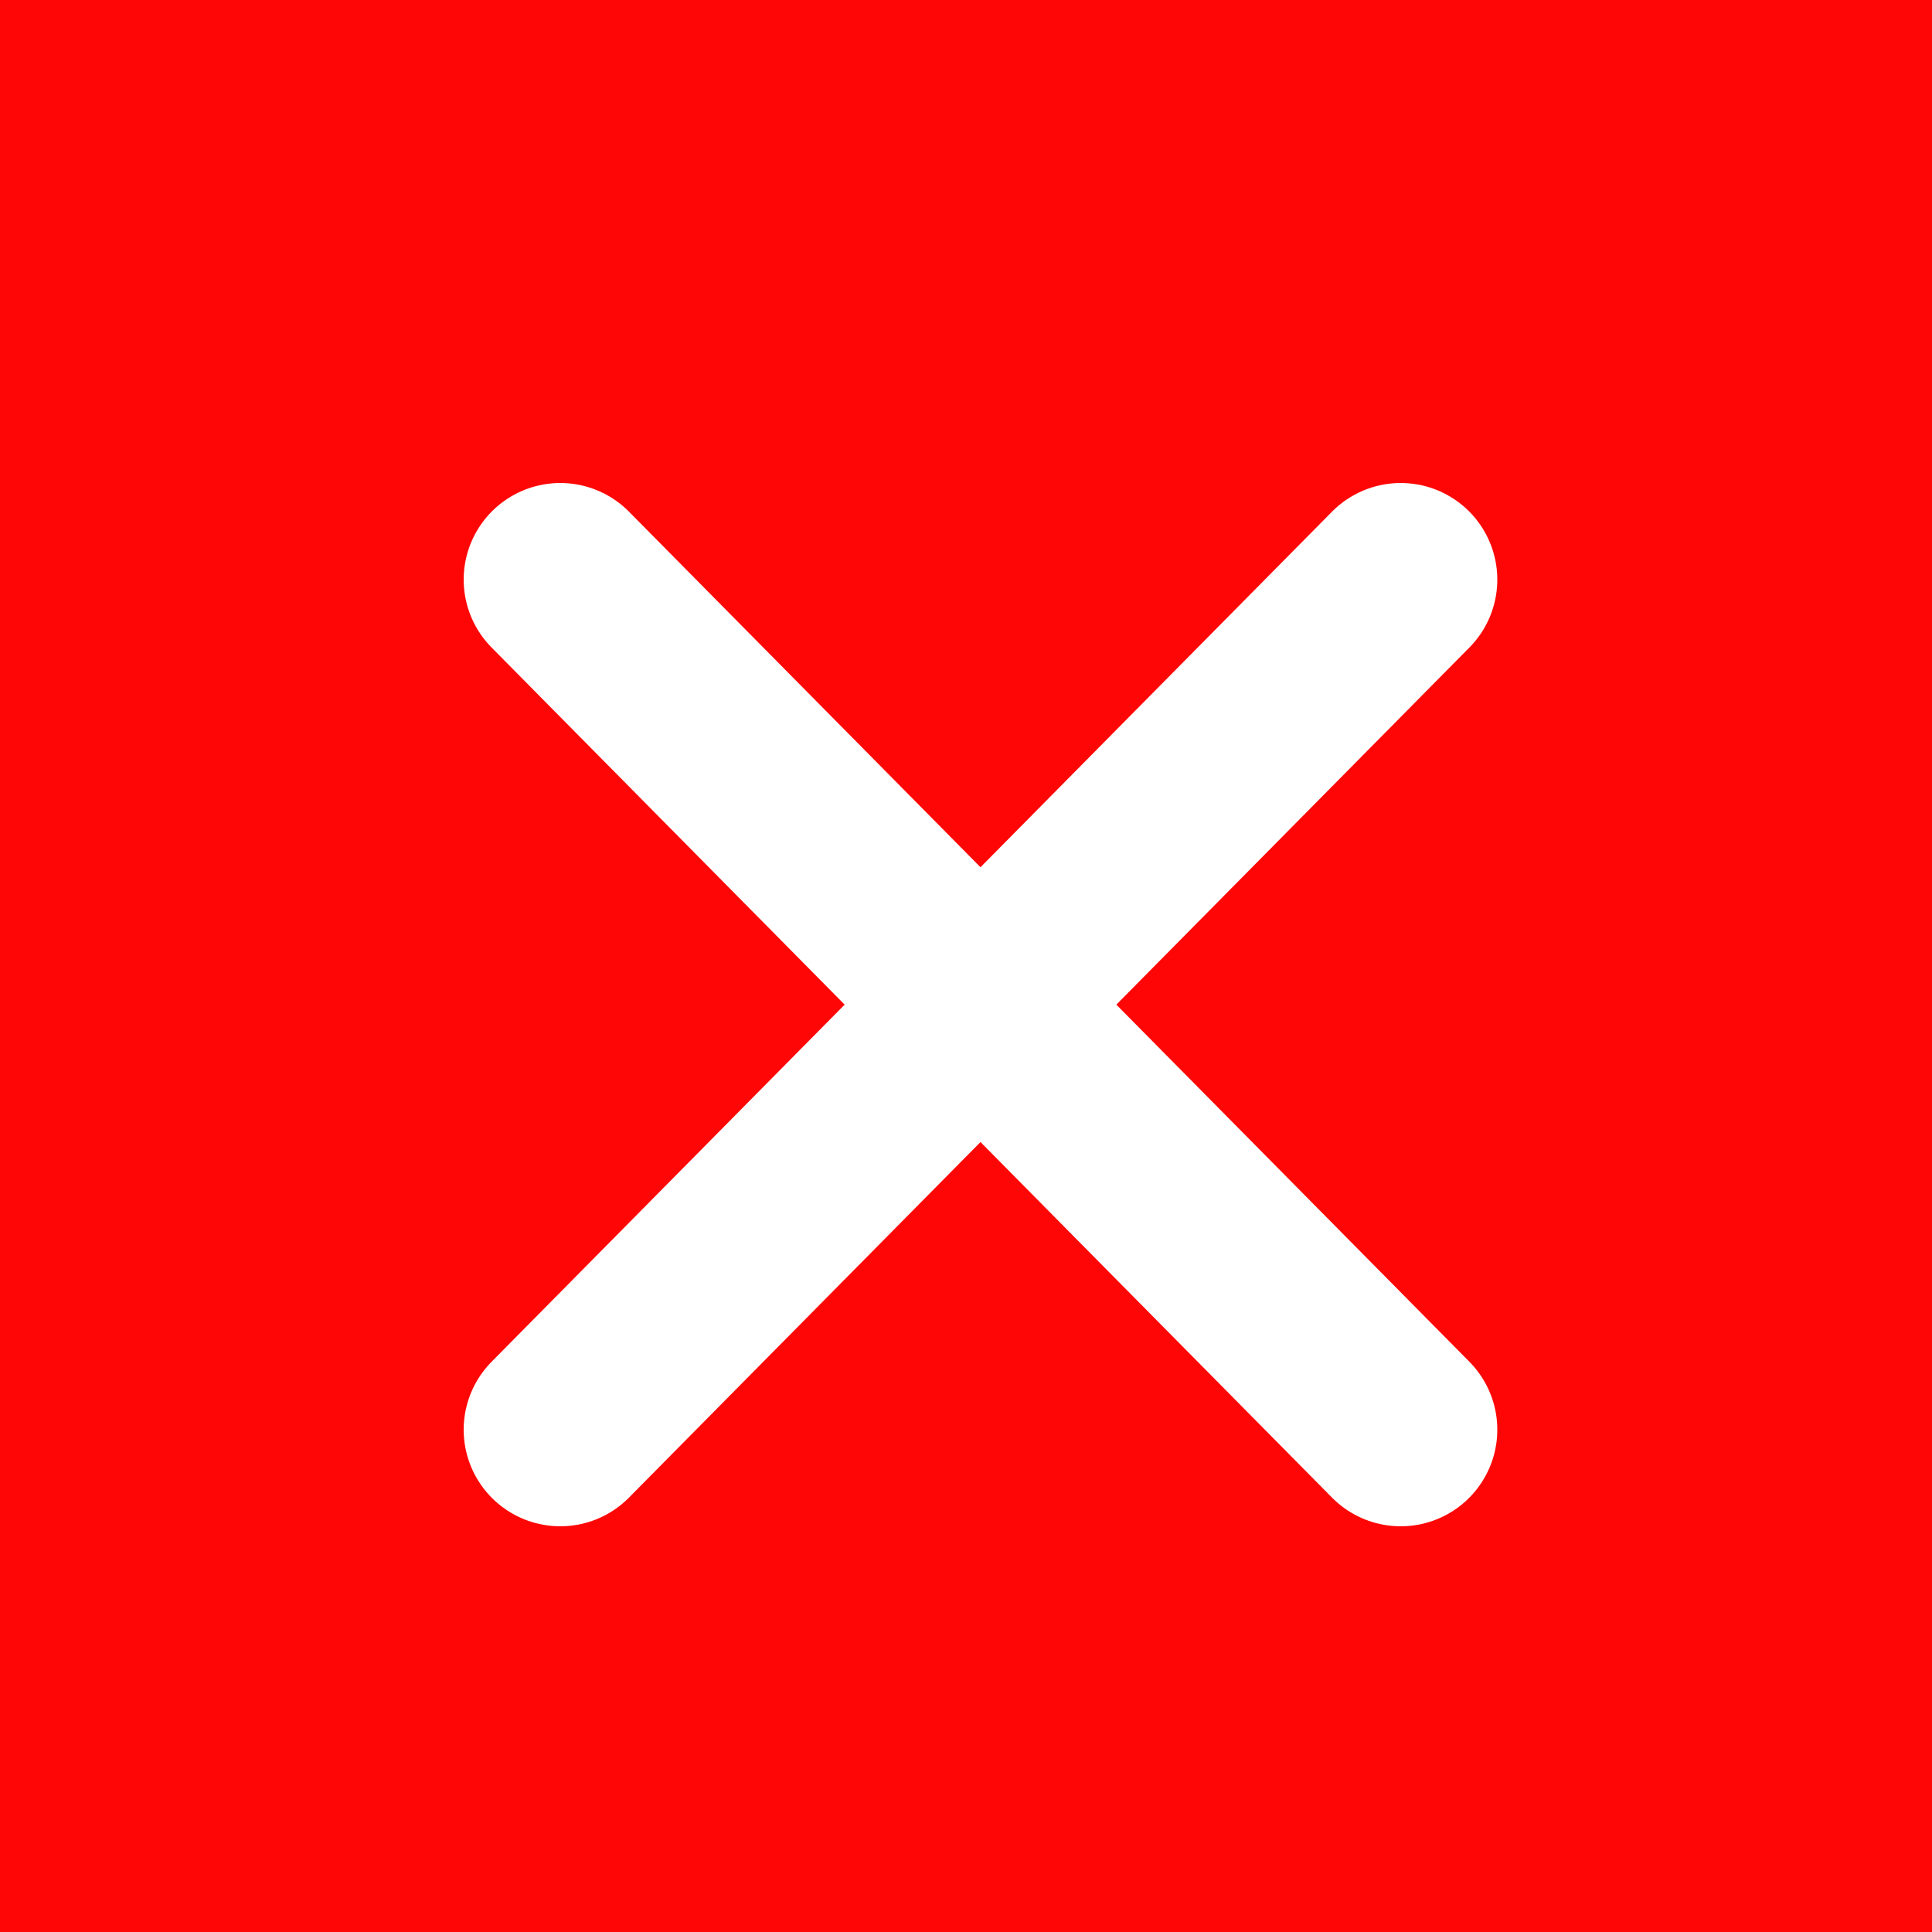 <?xml version="1.0" encoding="utf-8"?>
<!-- Generator: Adobe Illustrator 22.0.1, SVG Export Plug-In . SVG Version: 6.00 Build 0)  -->
<svg version="1.1" id="Capa_1" xmlns="http://www.w3.org/2000/svg" xmlns:xlink="http://www.w3.org/1999/xlink" x="0px" y="0px"
	 viewBox="0 0 20 20" style="enable-background:new 0 0 20 20;" xml:space="preserve">
<style type="text/css">
	.st0{fill:#FF0606;}
	.st1{fill:#FFFFFF;stroke:#FFFFFF;stroke-width:2;stroke-linecap:round;stroke-miterlimit:10;}
</style>
<rect class="st0" width="20" height="20"/>
<g>
	<line class="st1" x1="5.8" y1="14.8" x2="14.5" y2="6"/>
	<line class="st1" x1="5.8" y1="6" x2="14.5" y2="14.8"/>
</g>
</svg>
